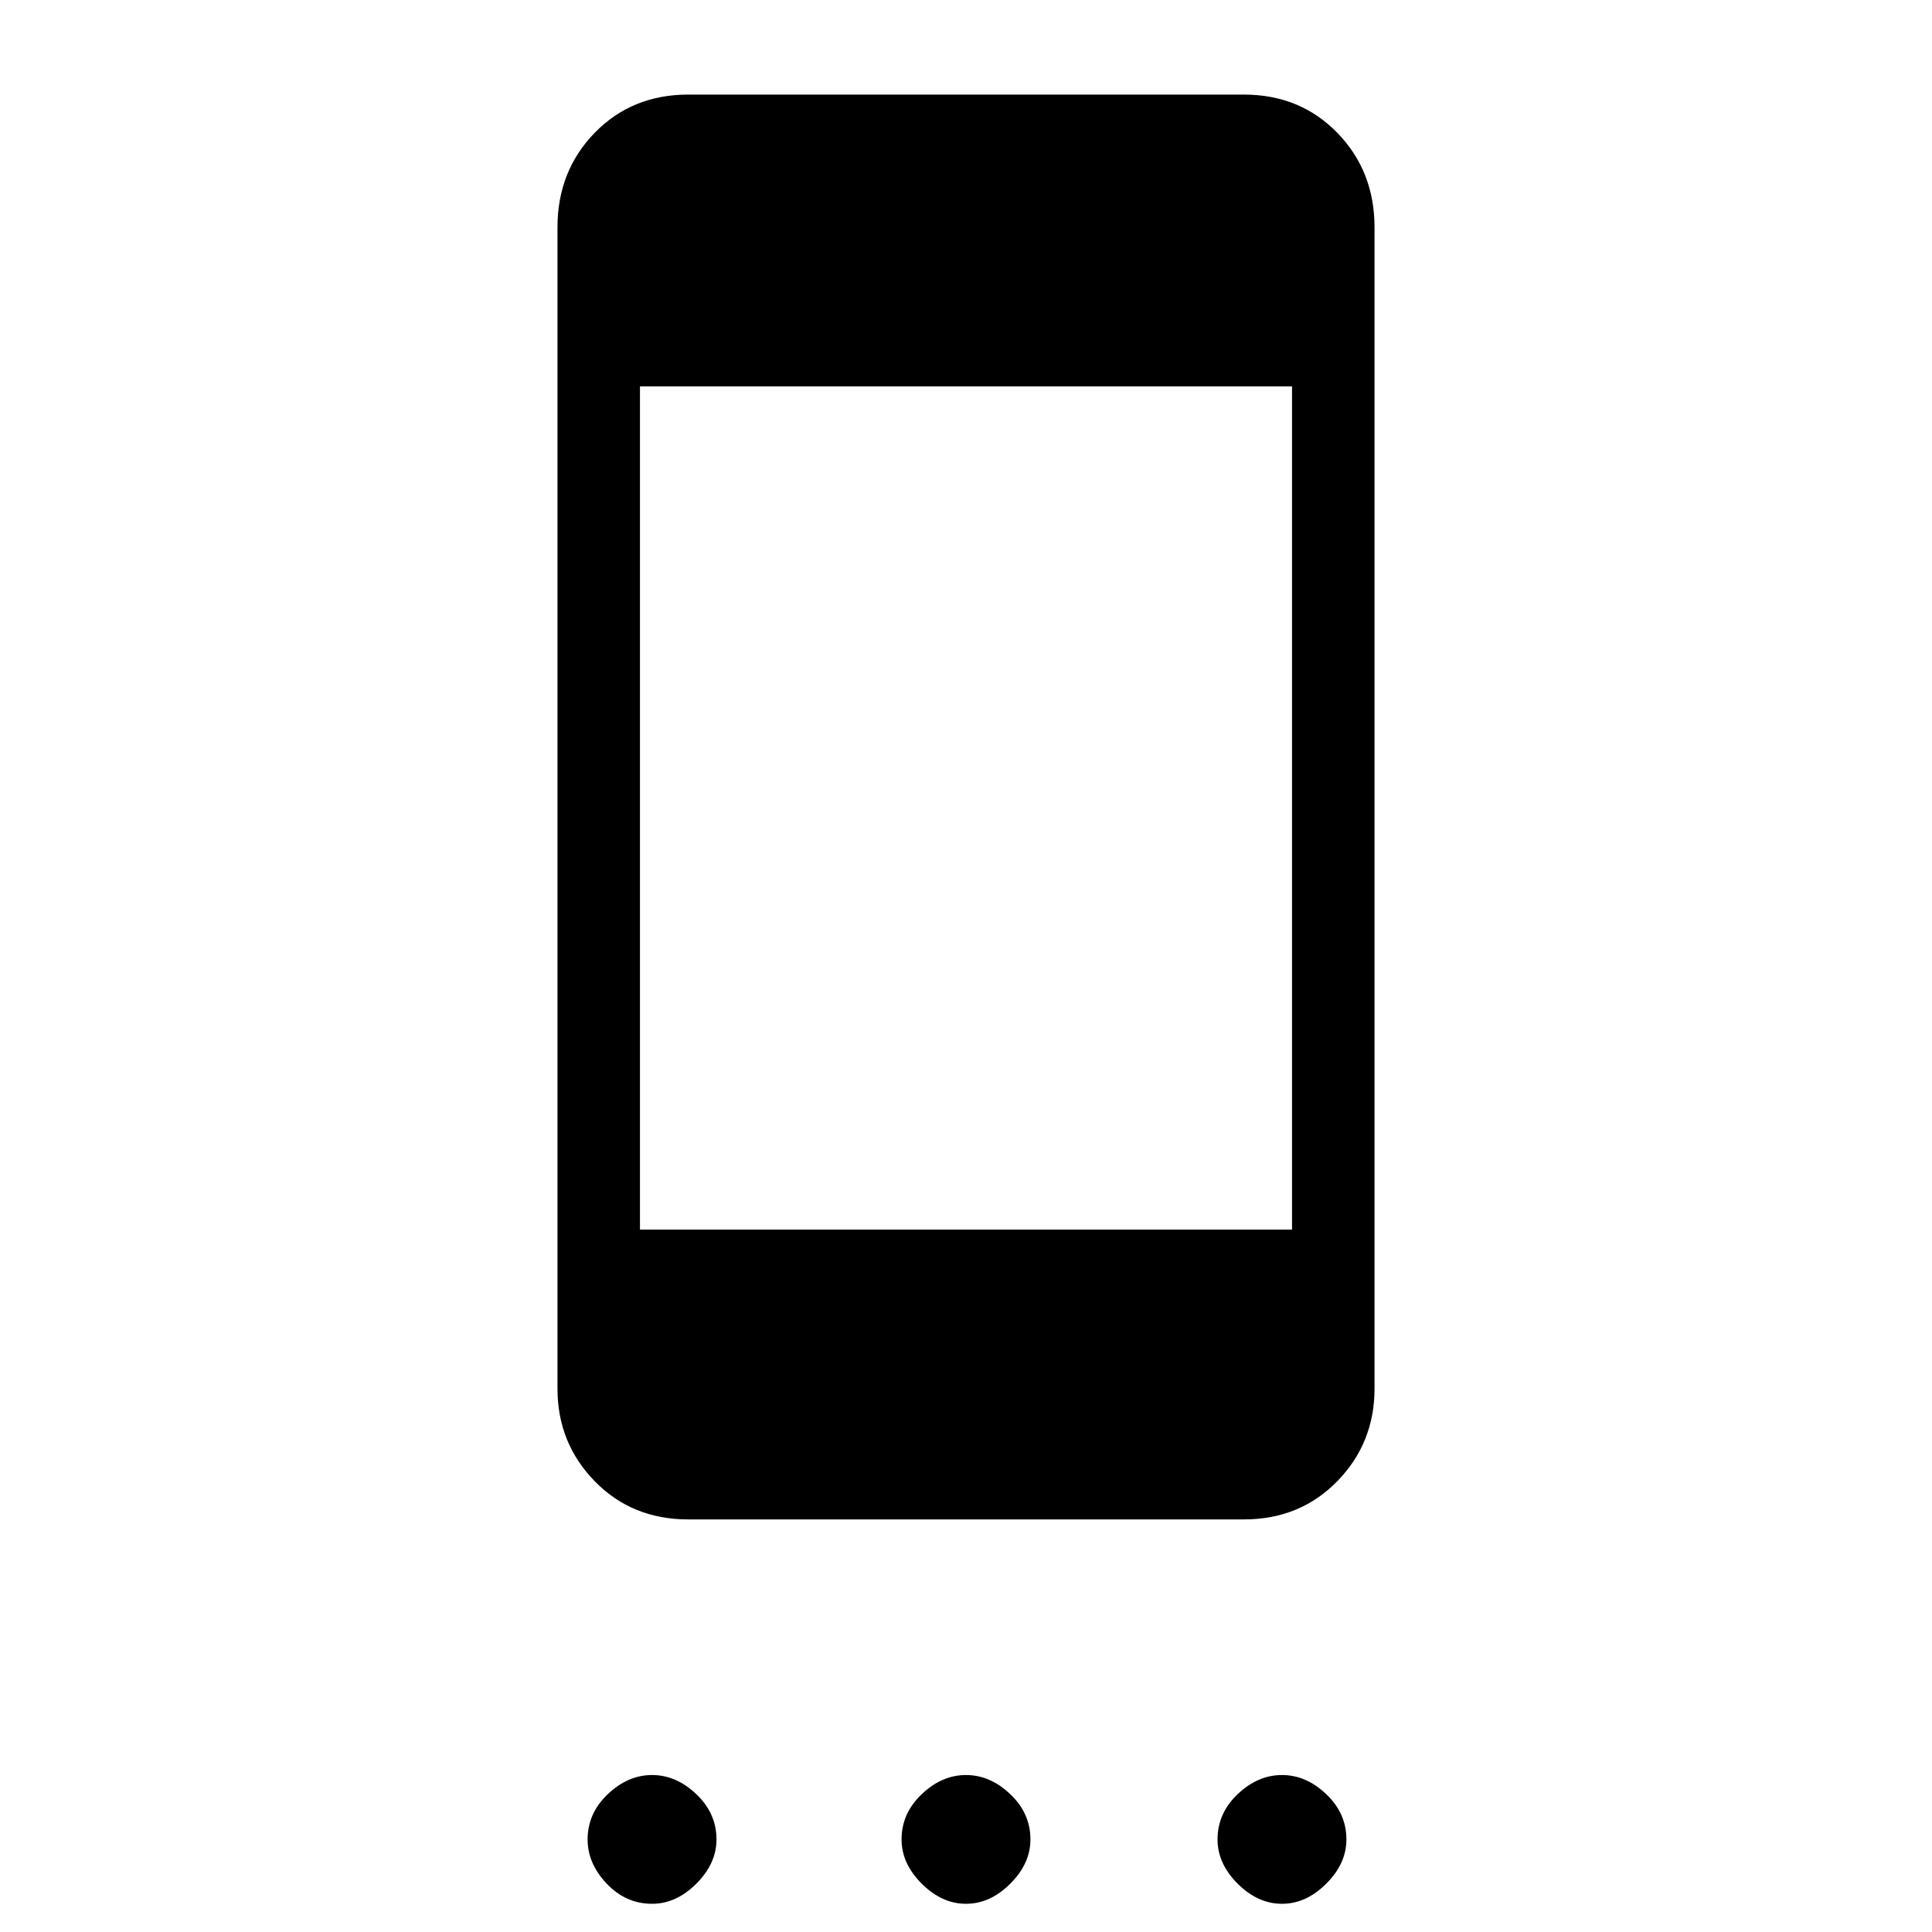 <svg xmlns="http://www.w3.org/2000/svg" height="20" width="20"><path d="M7.125 15.729Q6.542 15.729 6.156 15.333Q5.771 14.938 5.771 14.375V2.354Q5.771 1.771 6.156 1.375Q6.542 0.979 7.125 0.979H12.875Q13.458 0.979 13.844 1.375Q14.229 1.771 14.229 2.354V14.375Q14.229 14.938 13.844 15.333Q13.458 15.729 12.875 15.729ZM6.625 12.729H13.375V4H6.625ZM6.75 19.708Q6.479 19.708 6.281 19.5Q6.083 19.292 6.083 19.042Q6.083 18.771 6.292 18.573Q6.5 18.375 6.75 18.375Q7 18.375 7.208 18.573Q7.417 18.771 7.417 19.042Q7.417 19.292 7.208 19.5Q7 19.708 6.75 19.708ZM10 19.708Q9.75 19.708 9.542 19.5Q9.333 19.292 9.333 19.042Q9.333 18.771 9.542 18.573Q9.75 18.375 10 18.375Q10.25 18.375 10.458 18.573Q10.667 18.771 10.667 19.042Q10.667 19.292 10.458 19.5Q10.25 19.708 10 19.708ZM13.271 19.708Q13.021 19.708 12.812 19.5Q12.604 19.292 12.604 19.042Q12.604 18.771 12.812 18.573Q13.021 18.375 13.271 18.375Q13.521 18.375 13.729 18.573Q13.938 18.771 13.938 19.042Q13.938 19.292 13.729 19.5Q13.521 19.708 13.271 19.708Z"/></svg>